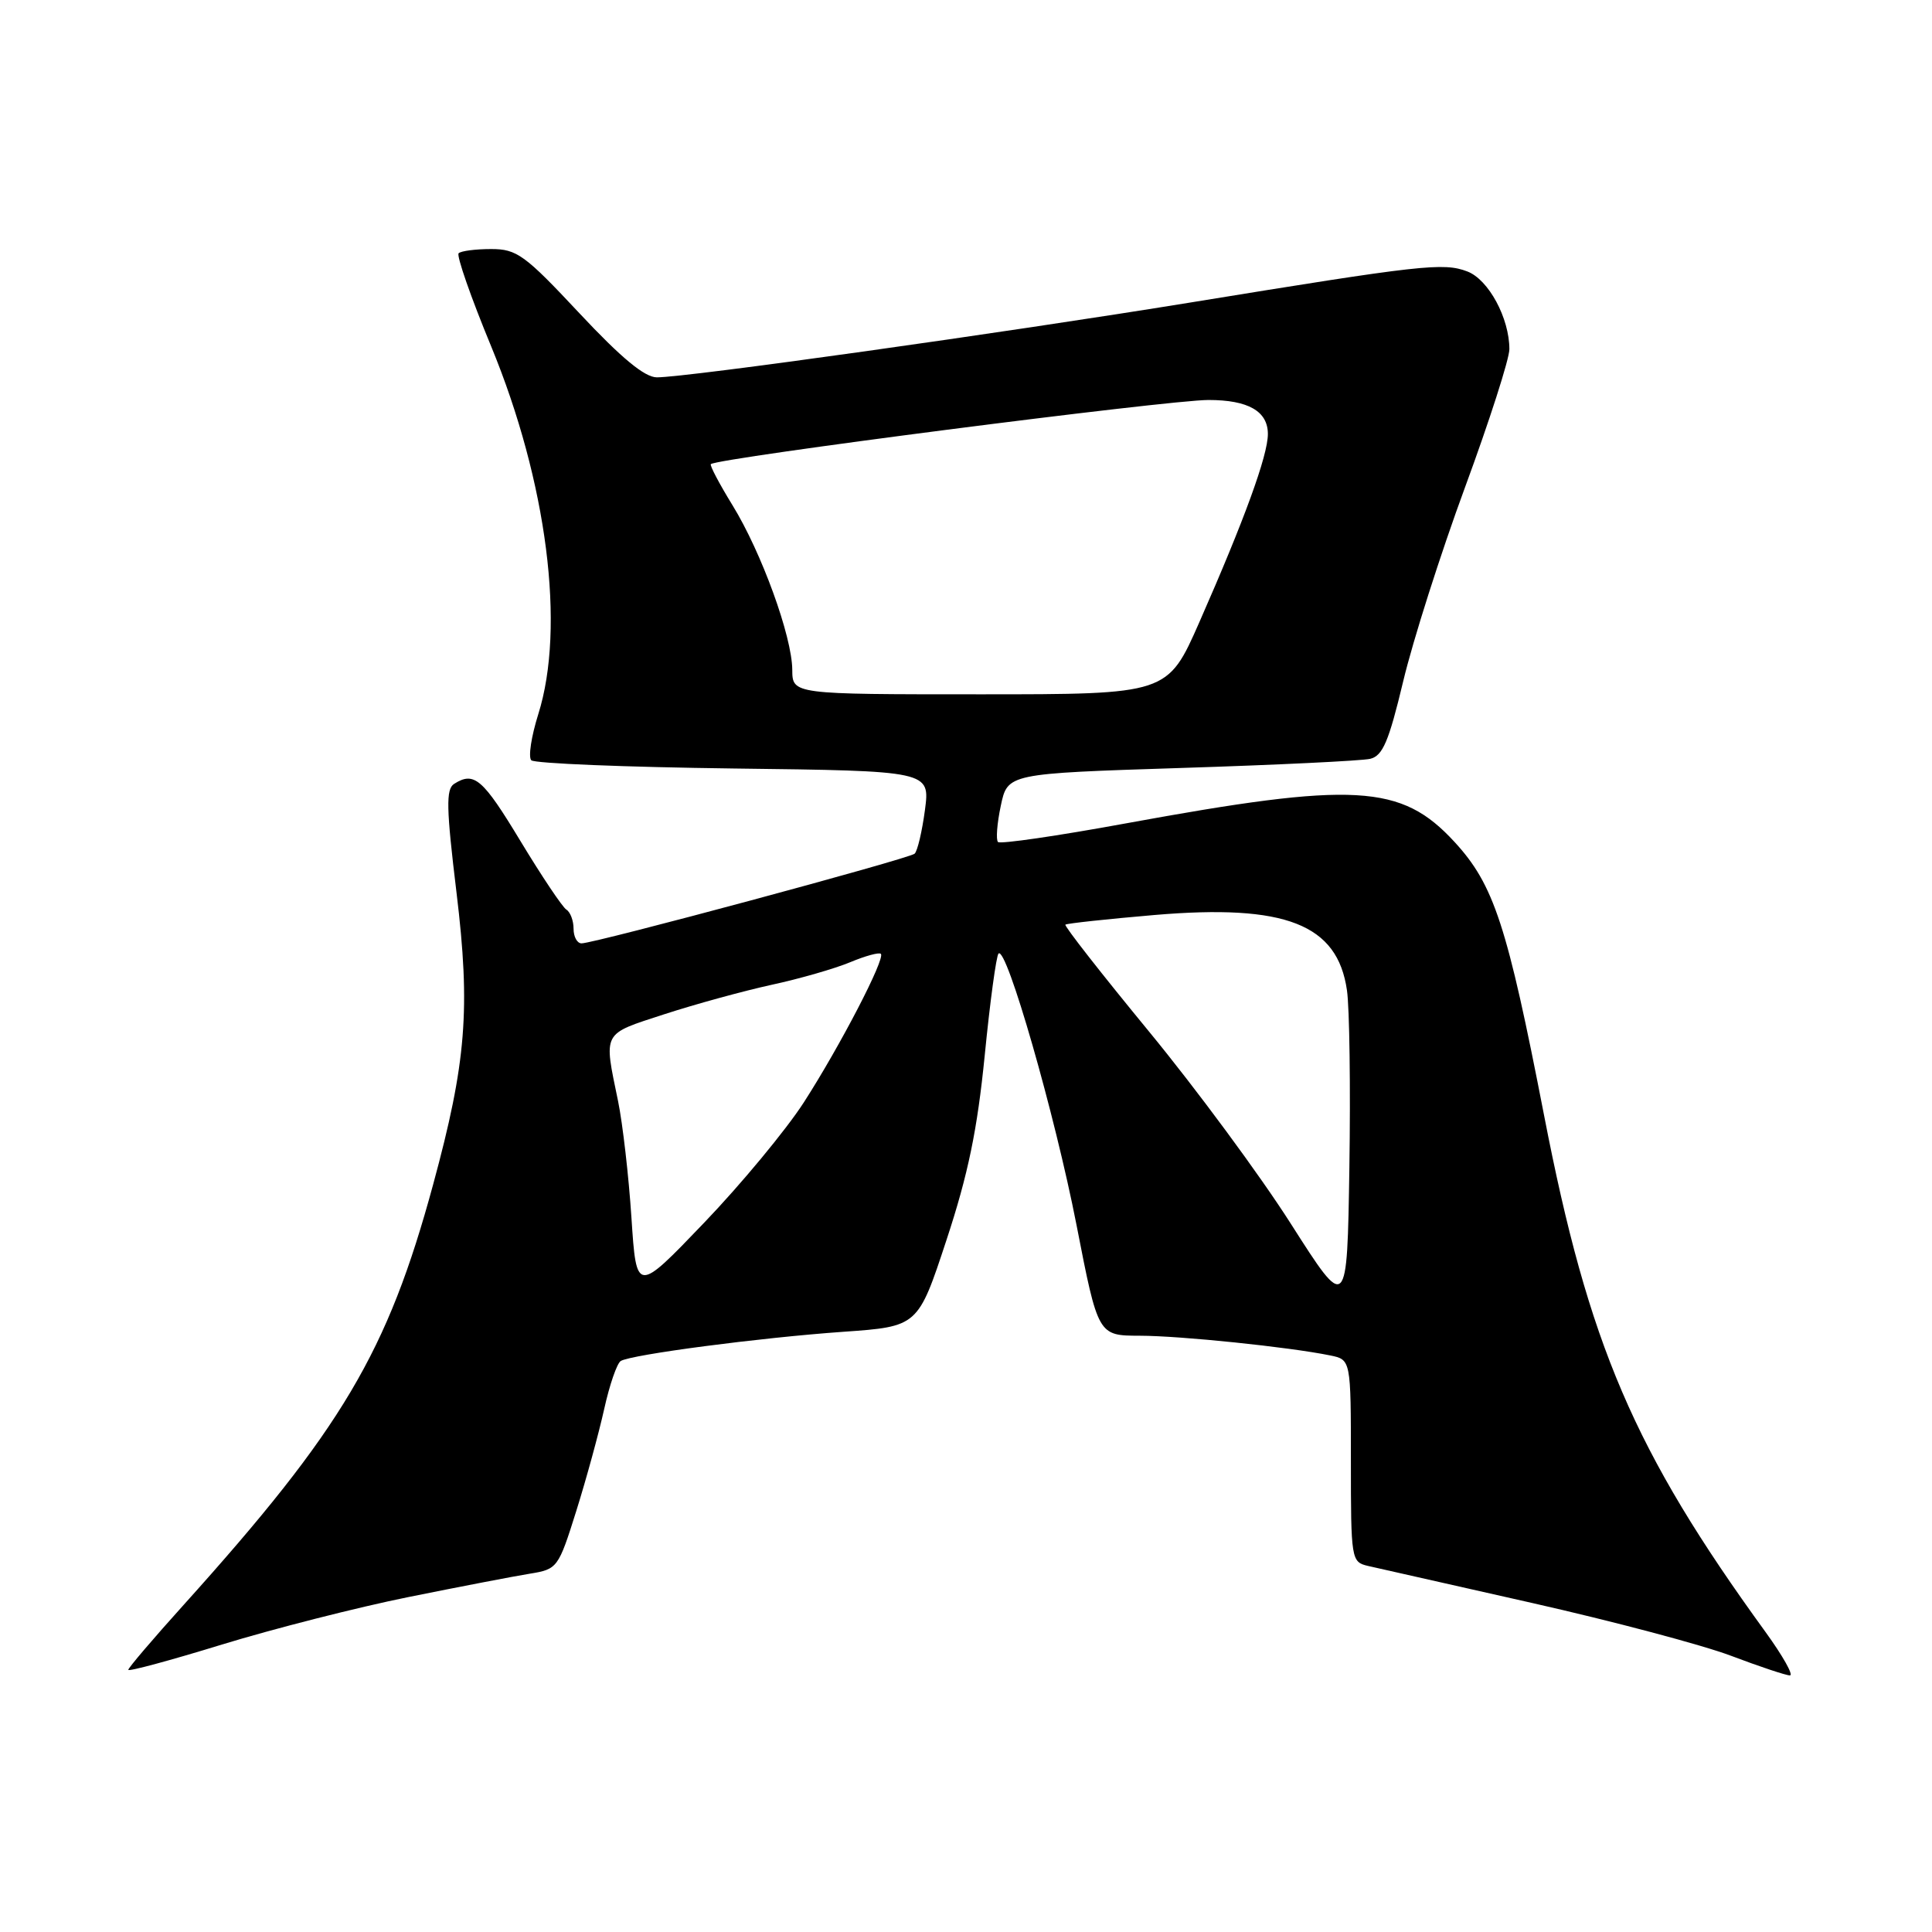 <?xml version="1.0" encoding="UTF-8" standalone="no"?>
<!DOCTYPE svg PUBLIC "-//W3C//DTD SVG 1.1//EN" "http://www.w3.org/Graphics/SVG/1.1/DTD/svg11.dtd" >
<svg xmlns="http://www.w3.org/2000/svg" xmlns:xlink="http://www.w3.org/1999/xlink" version="1.1" viewBox="0 0 256 256">
 <g >
 <path fill="currentColor"
d=" M 54.16 211.61 C 60.95 210.24 68.17 208.85 70.22 208.52 C 73.86 207.93 73.99 207.76 76.36 200.21 C 77.69 195.97 79.35 189.89 80.06 186.70 C 80.76 183.52 81.75 180.65 82.25 180.34 C 83.64 179.49 100.58 177.26 111.73 176.47 C 121.64 175.77 121.64 175.77 125.42 164.29 C 128.29 155.58 129.50 149.69 130.48 139.86 C 131.18 132.74 132.01 126.66 132.31 126.35 C 133.36 125.30 139.78 147.66 142.64 162.30 C 145.50 176.98 145.50 176.98 151.03 176.99 C 156.42 177.00 170.76 178.48 176.25 179.60 C 179.00 180.16 179.00 180.16 179.00 193.56 C 179.00 206.64 179.05 206.97 181.25 207.49 C 182.49 207.77 192.28 209.99 203.00 212.40 C 213.72 214.82 225.59 217.97 229.37 219.40 C 233.15 220.83 236.66 222.00 237.17 222.00 C 237.69 222.00 236.23 219.41 233.94 216.25 C 216.49 192.21 210.50 178.23 204.60 147.80 C 199.70 122.55 197.95 117.23 192.73 111.56 C 185.66 103.88 179.55 103.54 149.14 109.11 C 140.14 110.76 132.53 111.87 132.24 111.57 C 131.95 111.28 132.11 109.12 132.61 106.77 C 133.51 102.50 133.51 102.50 156.50 101.76 C 169.15 101.36 180.42 100.81 181.55 100.55 C 183.22 100.15 184.02 98.27 185.93 90.28 C 187.21 84.90 190.90 73.32 194.13 64.55 C 197.36 55.78 200.00 47.55 200.00 46.27 C 200.00 42.15 197.24 37.04 194.43 35.97 C 191.25 34.76 188.44 35.08 157.76 40.08 C 132.99 44.11 91.05 50.00 87.04 50.00 C 85.42 50.00 82.33 47.44 76.77 41.50 C 69.53 33.76 68.48 33.00 65.08 33.00 C 63.02 33.00 61.08 33.25 60.77 33.56 C 60.47 33.87 62.40 39.42 65.08 45.89 C 72.49 63.86 74.96 83.11 71.32 94.65 C 70.40 97.58 69.98 100.32 70.40 100.74 C 70.82 101.16 82.88 101.65 97.20 101.83 C 123.24 102.15 123.24 102.15 122.56 107.33 C 122.18 110.17 121.57 112.78 121.19 113.12 C 120.44 113.79 78.79 125.00 77.06 125.00 C 76.47 125.00 76.00 124.13 76.00 123.06 C 76.00 121.99 75.57 120.85 75.05 120.53 C 74.53 120.21 71.80 116.13 68.98 111.47 C 63.96 103.16 62.83 102.18 60.17 103.87 C 59.08 104.57 59.13 107.07 60.49 118.27 C 62.36 133.70 61.79 140.77 57.39 156.96 C 51.35 179.19 45.33 189.34 24.34 212.65 C 20.30 217.13 17.00 221.00 17.00 221.26 C 17.00 221.52 22.58 220.01 29.41 217.91 C 36.23 215.82 47.37 212.98 54.16 211.61 Z  M 171.06 162.18 C 166.97 155.75 158.49 144.27 152.23 136.66 C 145.97 129.05 140.99 122.69 141.17 122.52 C 141.35 122.36 146.68 121.78 153.00 121.24 C 170.34 119.77 177.23 122.46 178.48 131.23 C 178.82 133.58 178.96 144.13 178.80 154.68 C 178.50 173.85 178.50 173.85 171.06 162.18 Z  M 83.67 161.36 C 83.31 155.85 82.51 148.90 81.90 145.92 C 79.98 136.61 79.72 137.10 88.00 134.40 C 92.12 133.06 98.54 131.30 102.25 130.49 C 105.96 129.69 110.64 128.34 112.65 127.50 C 114.66 126.66 116.49 126.16 116.72 126.39 C 117.34 127.00 111.31 138.62 106.50 146.09 C 104.16 149.71 98.22 156.89 93.29 162.03 C 84.33 171.38 84.33 171.38 83.67 161.36 Z  M 104.98 88.75 C 104.95 84.33 100.91 73.20 97.05 66.93 C 95.31 64.10 94.02 61.65 94.19 61.50 C 95.07 60.69 154.74 53.00 160.13 53.00 C 165.40 53.00 168.00 54.49 168.00 57.51 C 168.00 60.35 164.89 68.88 158.93 82.42 C 154.71 92.00 154.71 92.00 129.86 92.00 C 105.00 92.00 105.00 92.00 104.98 88.75 Z "/>
</g>
</svg>